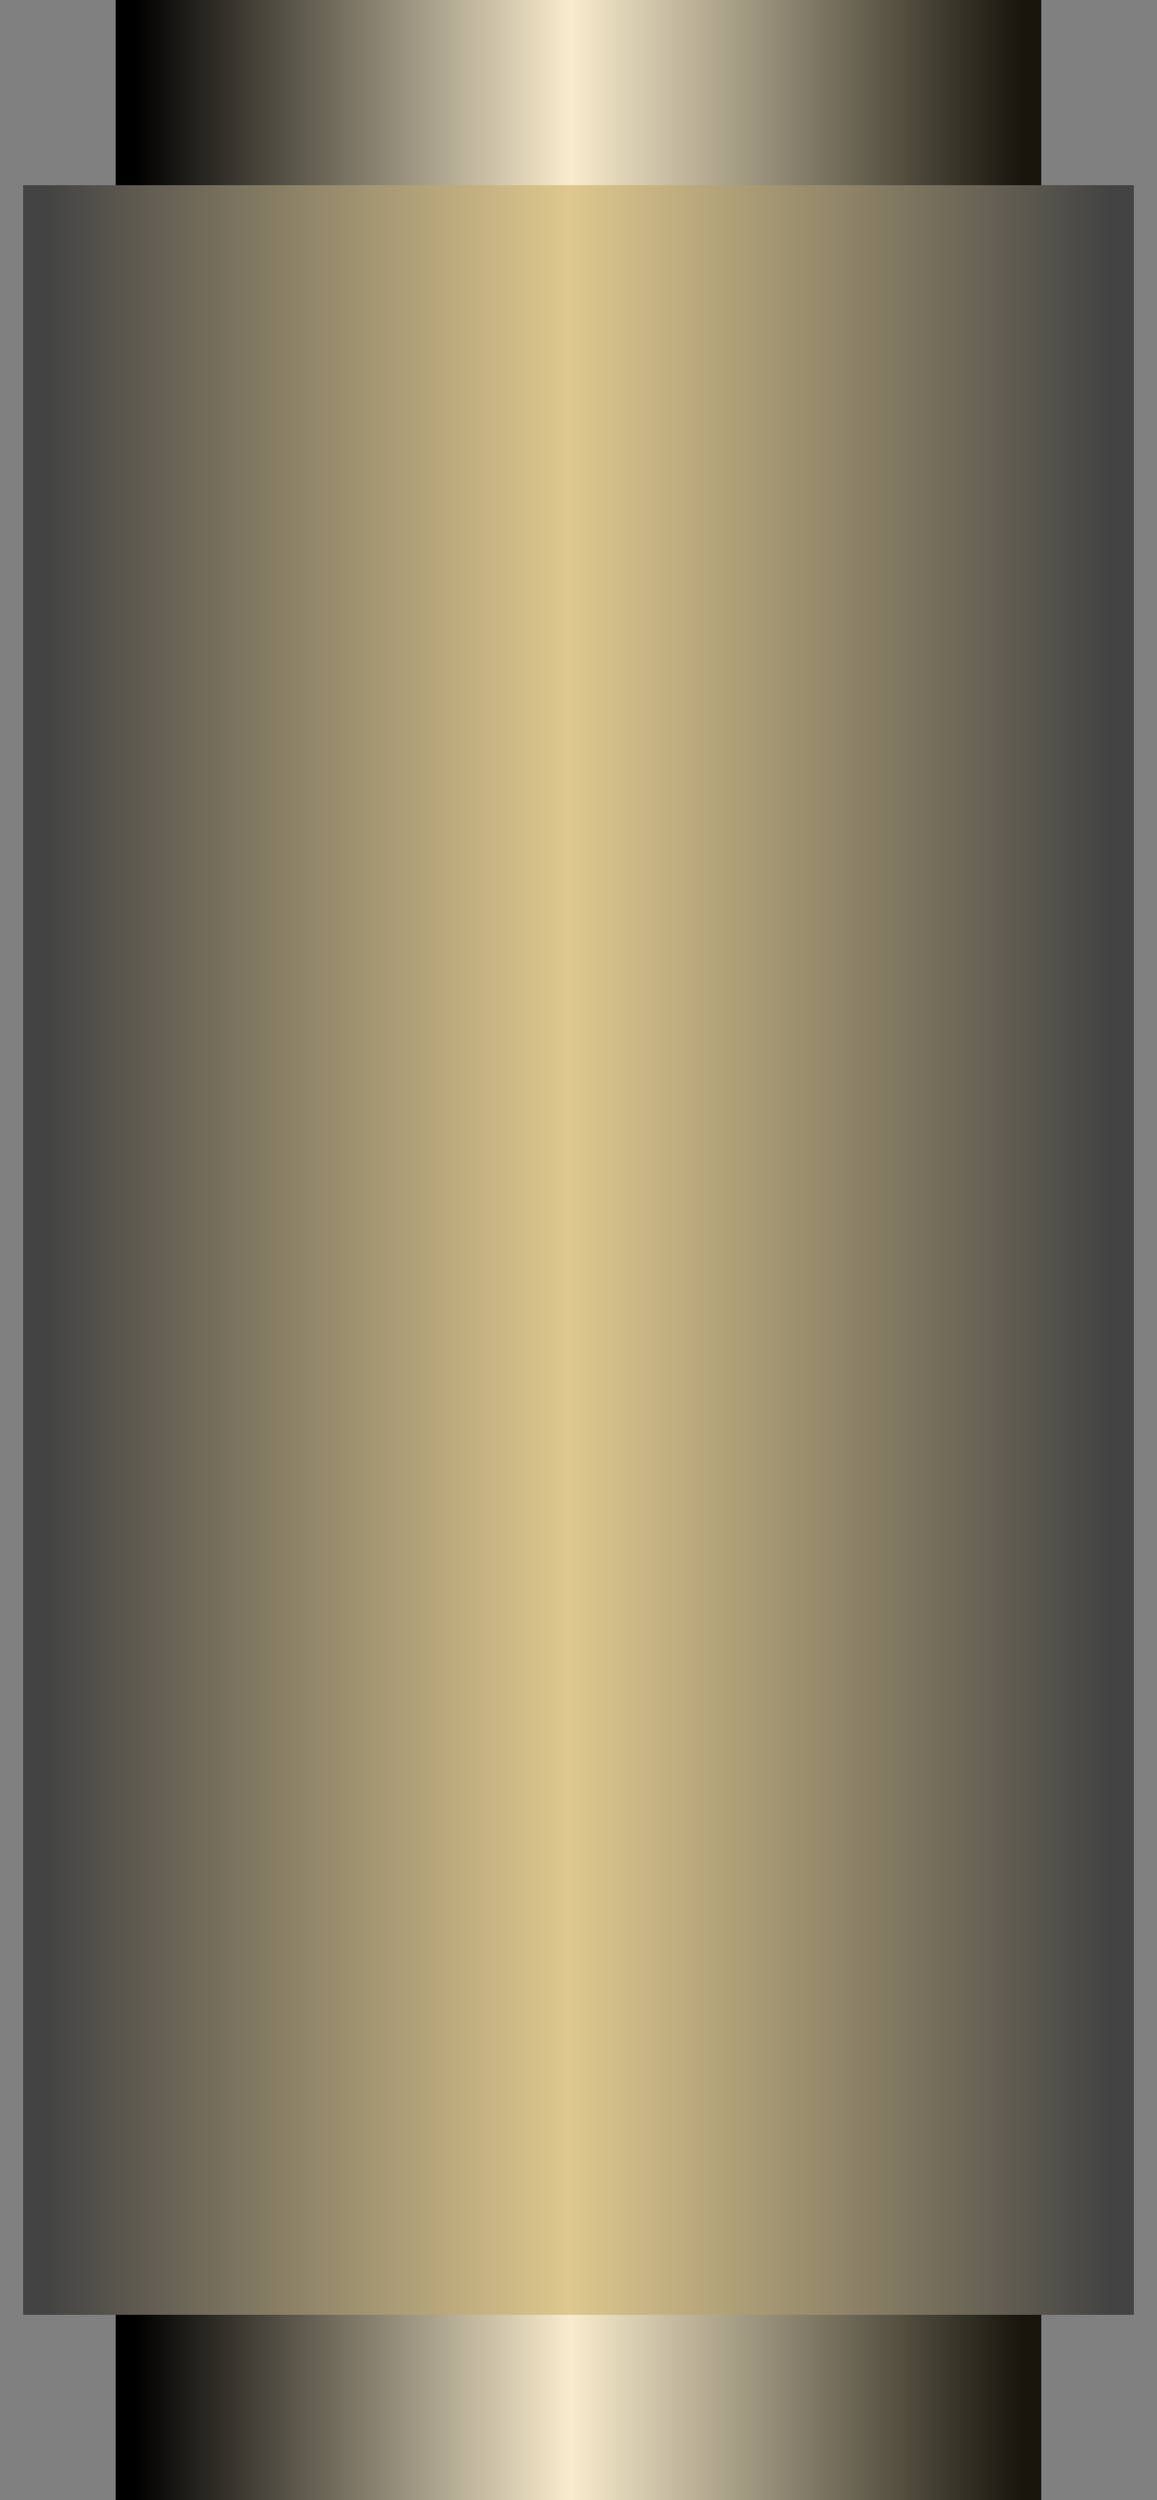 <svg width="25" height="54" viewBox="0 0 25 54" fill="none" xmlns="http://www.w3.org/2000/svg">
<rect x="0" y="0" width="25" height="54" fill="#808080" stroke="none"/>
<rect width="20" height="4" transform="translate(2.5)" fill="url(#paint0_linear_1488_75282)"/>
<rect width="24" height="46" transform="translate(0.5 4)" fill="url(#paint1_linear_1488_75282)"/>
<rect width="20" height="4" transform="translate(2.5 50)" fill="url(#paint2_linear_1488_75282)"/>
<defs>
<linearGradient id="paint0_linear_1488_75282" x1="19.583" y1="2" x2="0.417" y2="2" gradientUnits="userSpaceOnUse">
<stop stop-color="#17150C"/>
<stop offset="0.509" stop-color="#F9ECCC"/>
<stop offset="1"/>
</linearGradient>
<linearGradient id="paint1_linear_1488_75282" x1="23.5" y1="23" x2="0.5" y2="23" gradientUnits="userSpaceOnUse">
<stop stop-color="#434343"/>
<stop offset="0.509" stop-color="#DEC88E"/>
<stop offset="1" stop-color="#434343"/>
</linearGradient>
<linearGradient id="paint2_linear_1488_75282" x1="19.583" y1="2" x2="0.417" y2="2" gradientUnits="userSpaceOnUse">
<stop stop-color="#17150C"/>
<stop offset="0.509" stop-color="#F9ECCC"/>
<stop offset="1"/>
</linearGradient>
</defs>
</svg>
